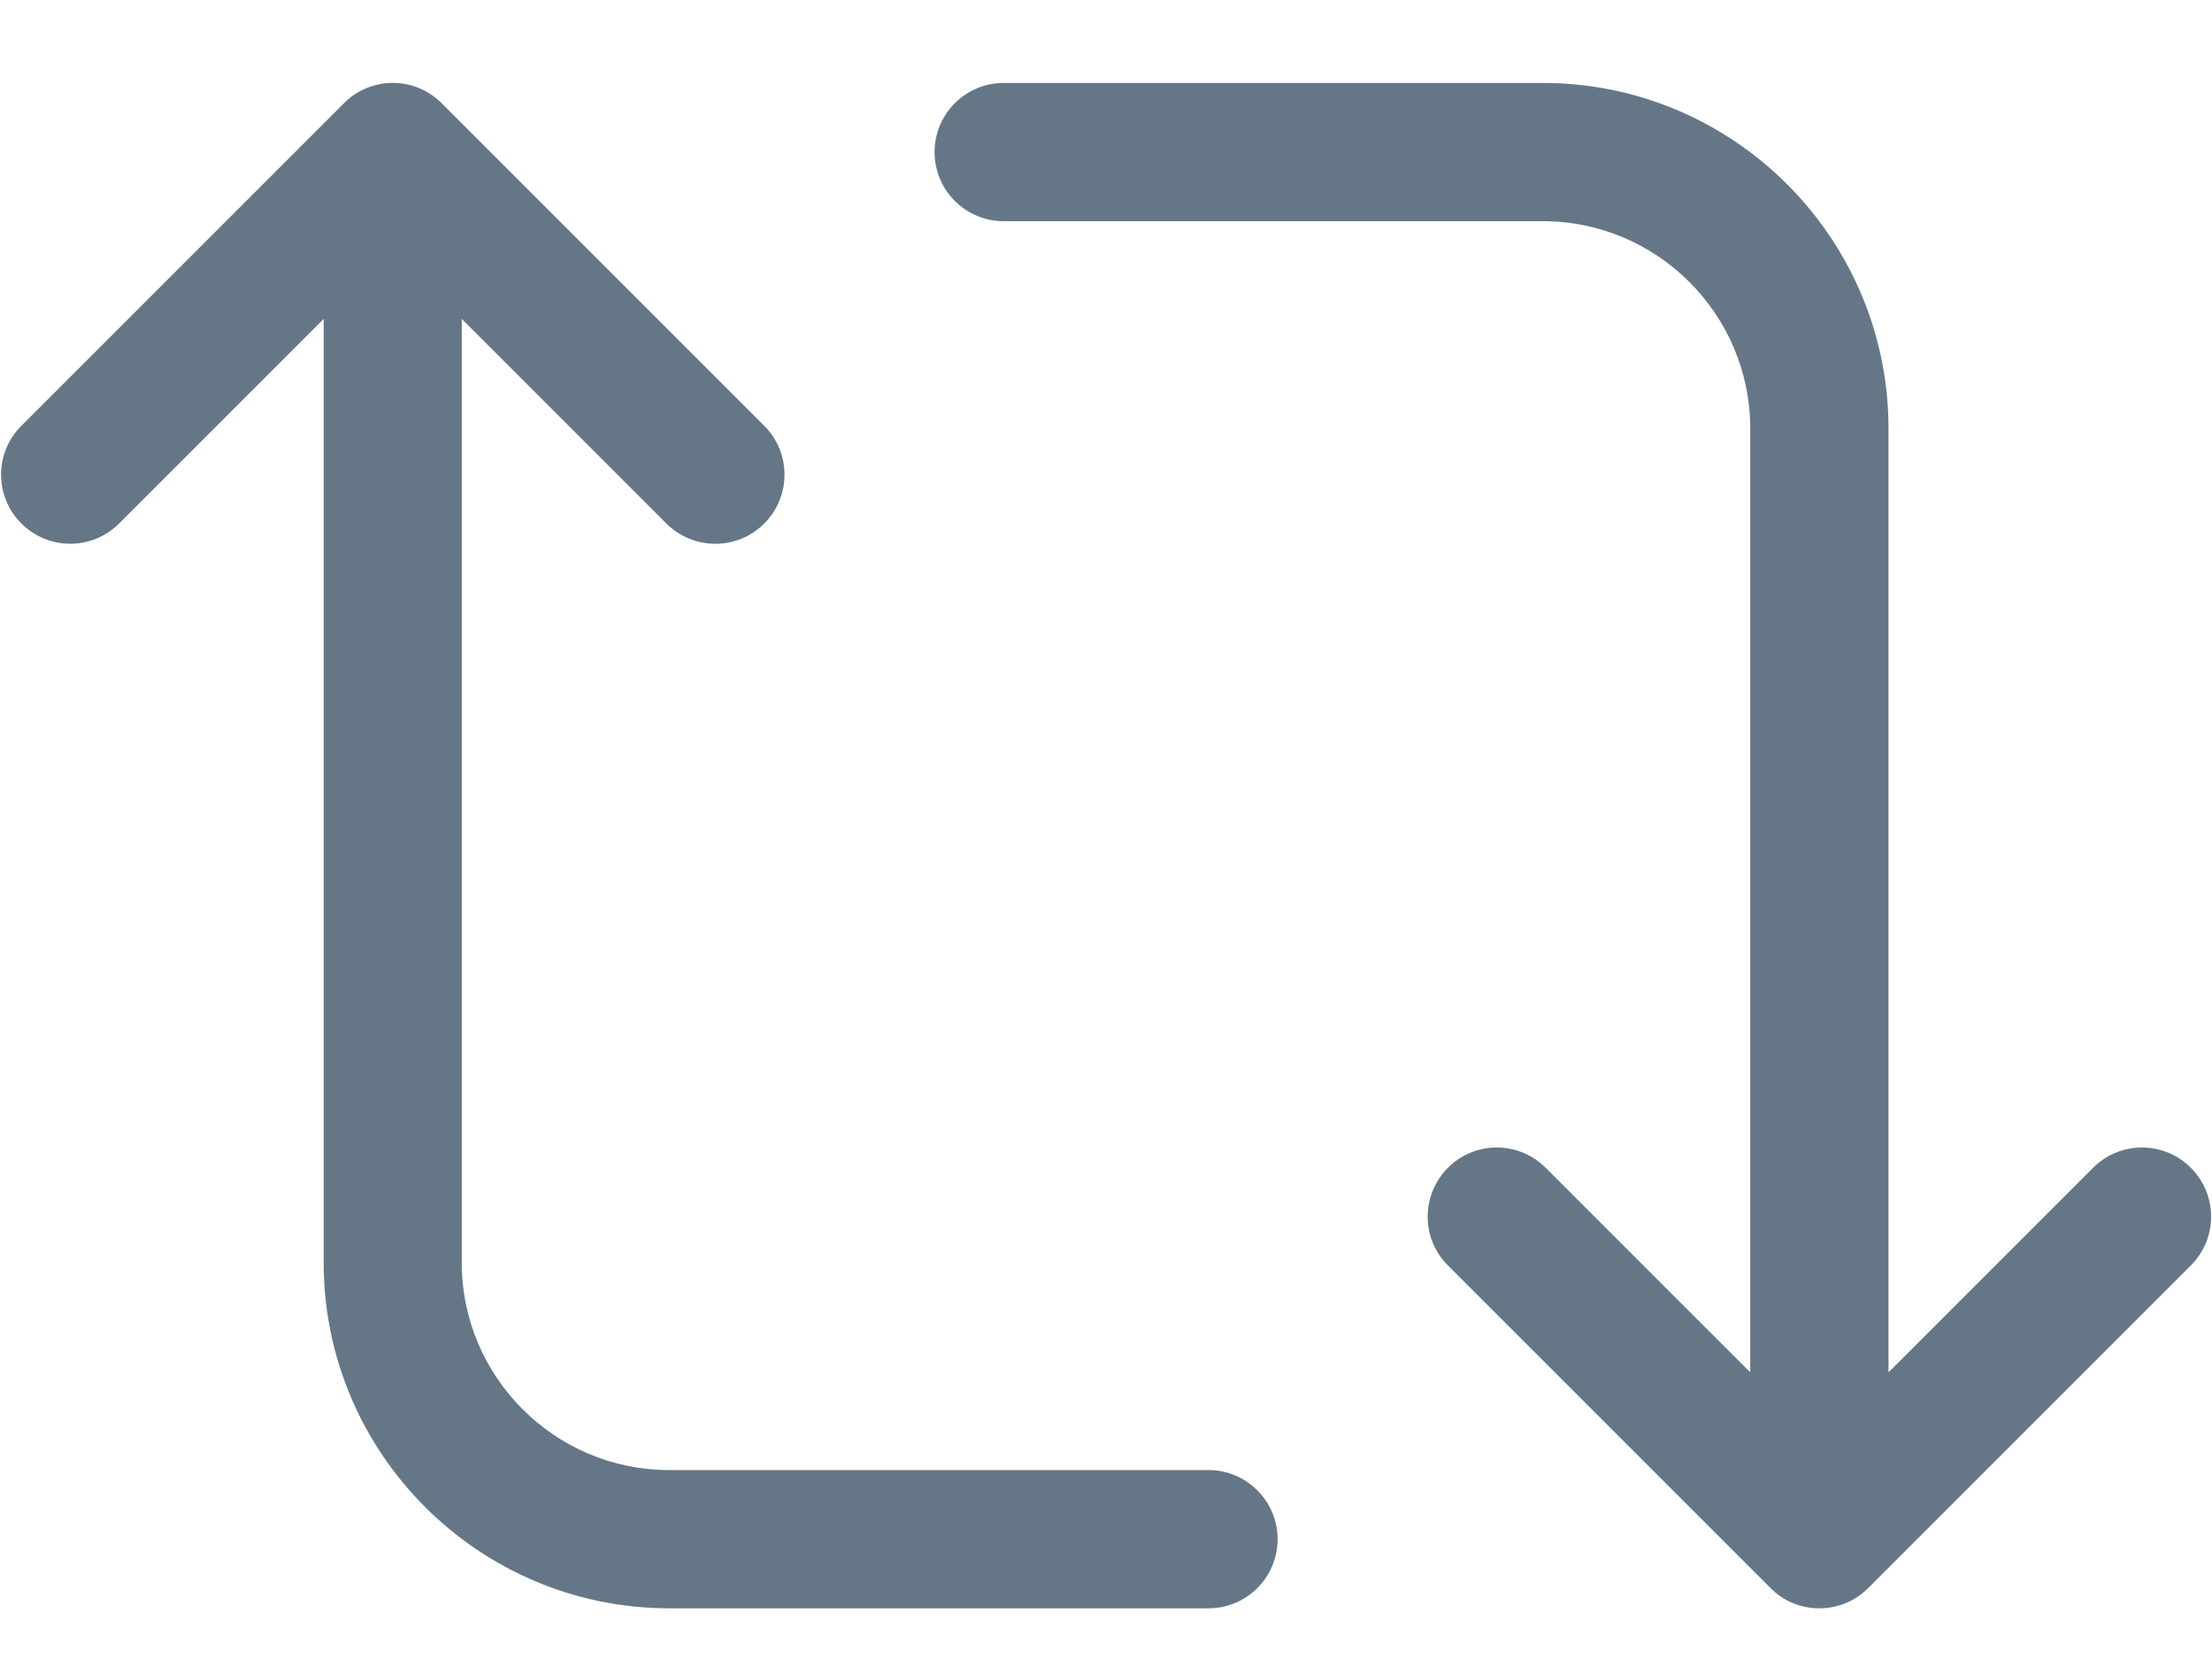 <svg width="24" height="18" viewBox="0 0 24 18" fill="none" xmlns="http://www.w3.org/2000/svg">
<path d="M23.77 12.67C23.478 12.377 23.003 12.377 22.71 12.67L20.49 14.89V4.65C20.49 2.582 18.807 0.9 16.74 0.9H10.89C10.476 0.9 10.14 1.236 10.14 1.65C10.14 2.064 10.476 2.4 10.89 2.4H16.74C17.98 2.4 18.99 3.41 18.99 4.65V14.89L16.77 12.67C16.477 12.377 16.002 12.377 15.71 12.67C15.418 12.963 15.416 13.438 15.71 13.73L19.21 17.23C19.355 17.377 19.547 17.45 19.74 17.45C19.933 17.45 20.123 17.378 20.27 17.23L23.77 13.73C24.064 13.438 24.064 12.963 23.77 12.67V12.67ZM13.11 15.95H7.26C6.02 15.95 5.01 14.94 5.01 13.7V3.46L7.23 5.68C7.378 5.827 7.57 5.9 7.762 5.9C7.954 5.9 8.146 5.827 8.292 5.68C8.585 5.387 8.585 4.912 8.292 4.62L4.792 1.12C4.499 0.826 4.024 0.826 3.732 1.12L0.232 4.62C-0.062 4.912 -0.062 5.387 0.232 5.68C0.526 5.973 0.999 5.973 1.292 5.68L3.512 3.46V13.7C3.512 15.768 5.195 17.45 7.262 17.45H13.112C13.526 17.45 13.862 17.114 13.862 16.7C13.862 16.286 13.525 15.95 13.112 15.95H13.11Z" fill="#657786"/>
</svg>

